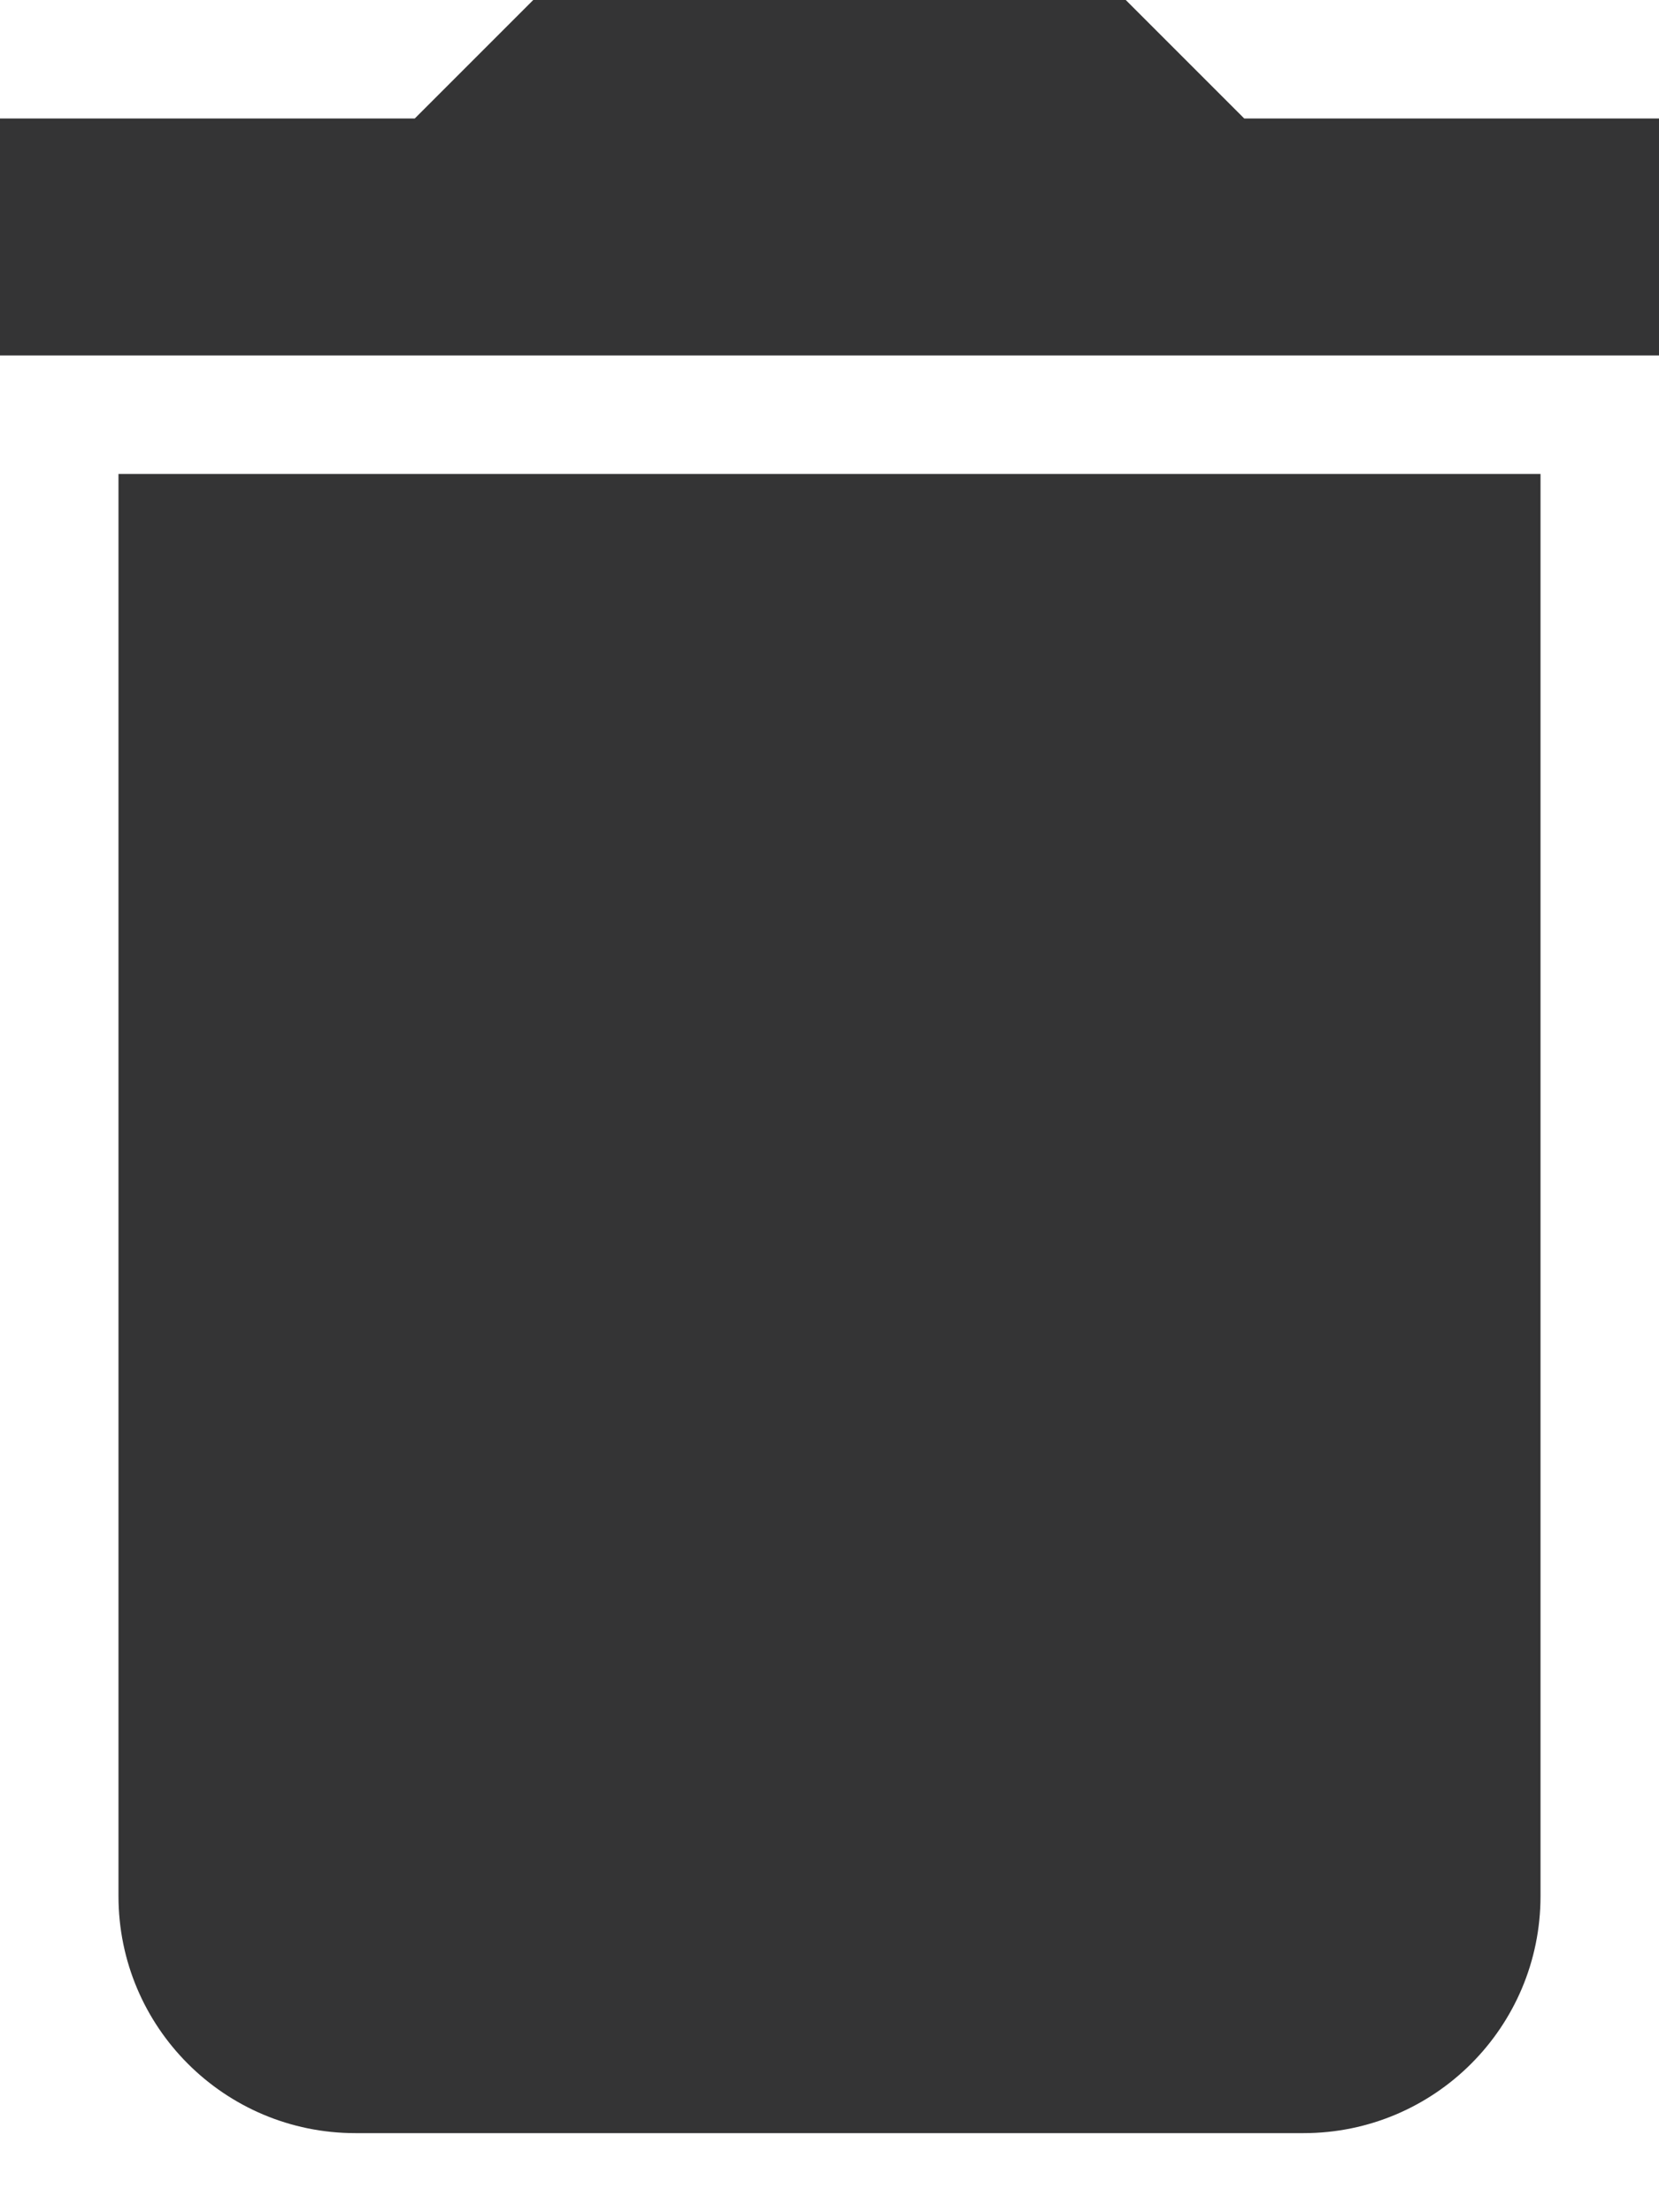 <svg width="12" height="16" viewBox="0 0 12 16" fill="none" xmlns="http://www.w3.org/2000/svg">
<path d="M0.857 13.714C0.857 14.661 1.624 15.428 2.571 15.428H9.429C10.376 15.428 11.143 14.661 11.143 13.714V3.428H0.857V13.714Z" fill="#343435"/>
<path d="M9 0.857L8.143 0H3.857L3 0.857H0V2.571H12V0.857H9Z" fill="#343435"/>
</svg>
